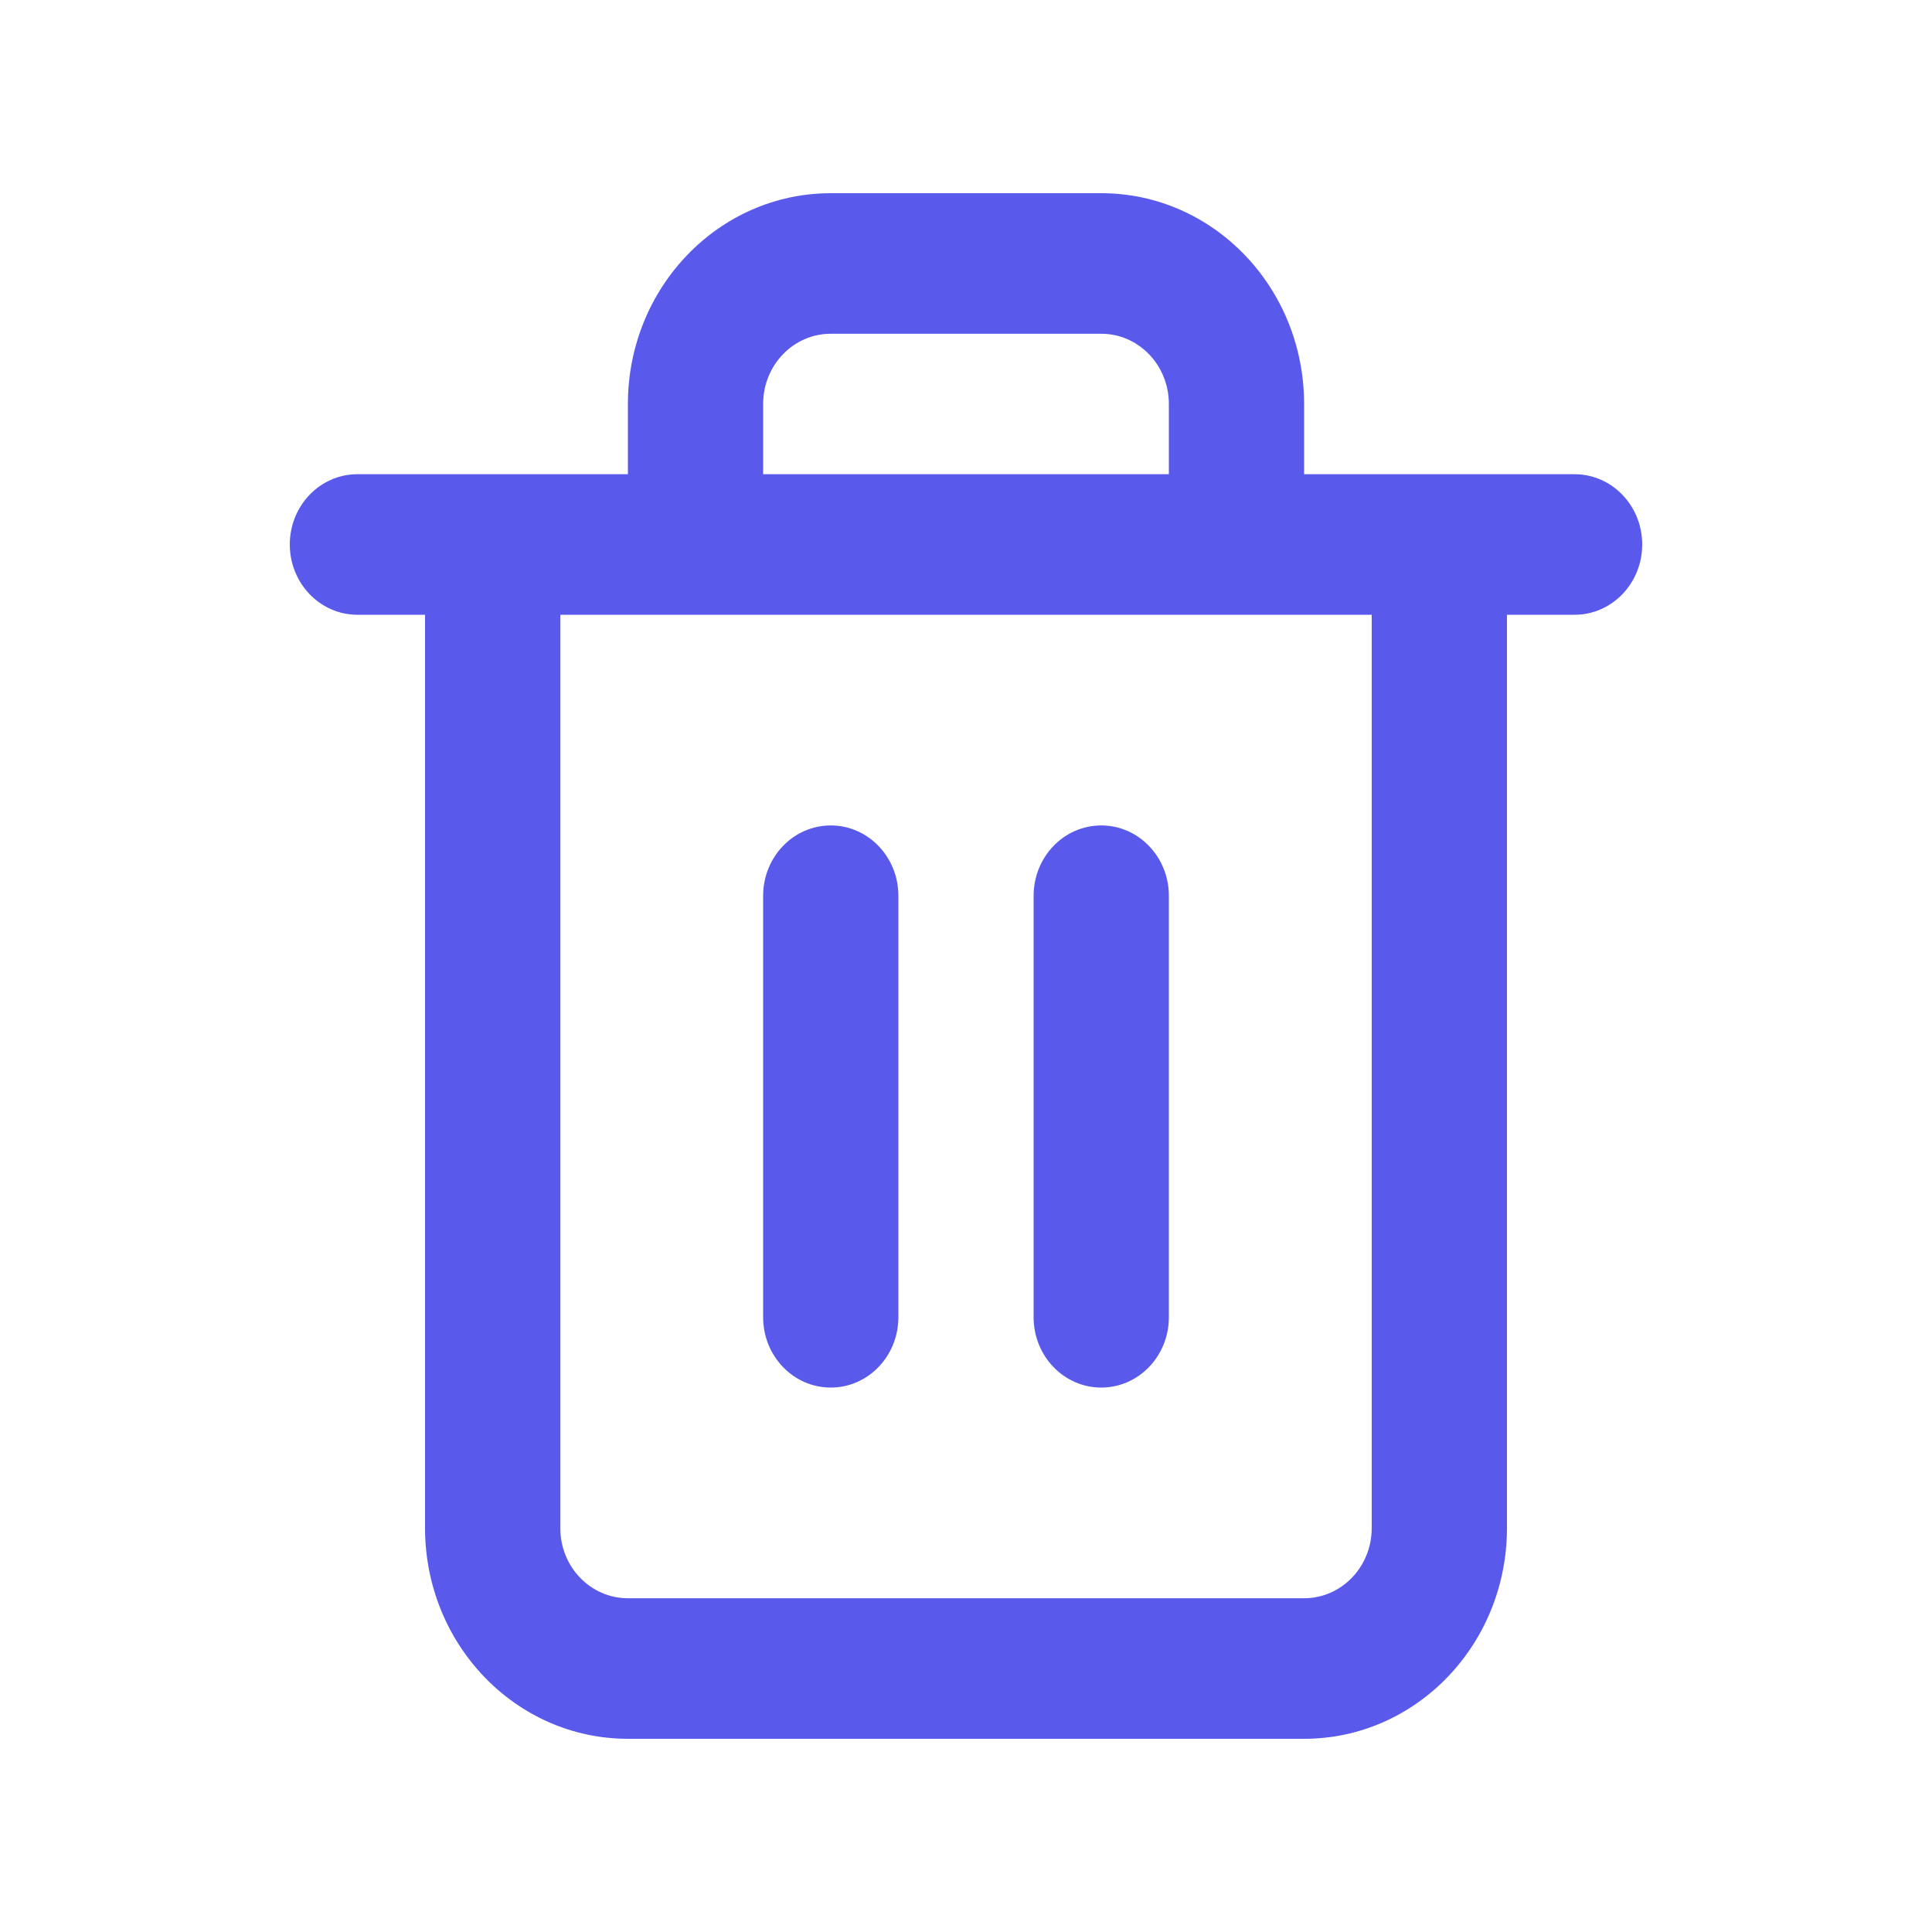 <?xml version="1.0" encoding="UTF-8"?>
<svg width="20px" height="20px" viewBox="0 0 20 20" version="1.1" xmlns="http://www.w3.org/2000/svg" xmlns:xlink="http://www.w3.org/1999/xlink">
    <title>Rectangle </title>
    <g id="页面-1" stroke="none" stroke-width="1" fill="none" fill-rule="evenodd">
        <g id="应用中心-CMDB-模型-CI模型-模型详情-模型字段" transform="translate(-1364, -309)">
            <rect id="bg" fill="#F5F6FA" x="0" y="-1" width="1440" height="1609"></rect>
            <g id="CI模型" transform="translate(250, 100)">
                <g id="内容" transform="translate(0, 130)">
                    <rect id="矩形" fill="#FFFFFF" x="0" y="0" width="1180" height="650" rx="8"></rect>
                    <g id="编组-9" transform="translate(10, 12)">
                        <g id="编组-14" transform="translate(0, 57)">
                            <rect id="矩形" stroke="#EDEDFD" fill="#FFFFFF" x="0.5" y="0.5" width="1159" height="159" rx="4"></rect>
                            <g id="编组-23" transform="translate(1104, 10)" fill="#595AEC">
                                <path d="M6.5,18 C5.34,18 4.4,17.023 4.4,15.818 L4.4,6.364 L3.7,6.364 C3.313,6.364 3,6.038 3,5.636 C3,5.235 3.313,4.909 3.7,4.909 L6.5,4.909 L6.5,4.182 C6.5,2.977 7.44,2 8.6,2 L11.4,2 C12.56,2 13.5,2.977 13.5,4.182 L13.5,4.909 L16.3,4.909 C16.687,4.909 17,5.235 17,5.636 C17,6.038 16.687,6.364 16.3,6.364 L15.6,6.364 L15.6,15.818 C15.6,17.023 14.66,18 13.5,18 L6.5,18 Z M5.8,15.818 C5.8,16.22 6.113,16.545 6.5,16.545 L13.5,16.545 C13.887,16.545 14.2,16.22 14.2,15.818 L14.2,6.364 L5.8,6.364 L5.8,15.818 Z M12.1,4.909 L12.1,4.182 C12.1,3.78 11.787,3.455 11.4,3.455 L8.6,3.455 C8.213,3.455 7.9,3.78 7.9,4.182 L7.9,4.909 L12.1,4.909 Z M10.7,13.636 L10.7,9.273 C10.7,8.871 11.013,8.545 11.4,8.545 C11.787,8.545 12.1,8.871 12.1,9.273 L12.1,13.636 C12.1,14.038 11.787,14.364 11.4,14.364 C11.013,14.364 10.7,14.038 10.7,13.636 L10.7,13.636 Z M7.9,13.636 L7.9,9.273 C7.9,8.871 8.213,8.545 8.6,8.545 C8.987,8.545 9.3,8.871 9.3,9.273 L9.3,13.636 C9.3,14.038 8.987,14.364 8.6,14.364 C8.213,14.364 7.9,14.038 7.9,13.636 L7.9,13.636 Z" id="Form_43-2"></path>
                            </g>
                        </g>
                    </g>
                </g>
            </g>
        </g>
    </g>
</svg>